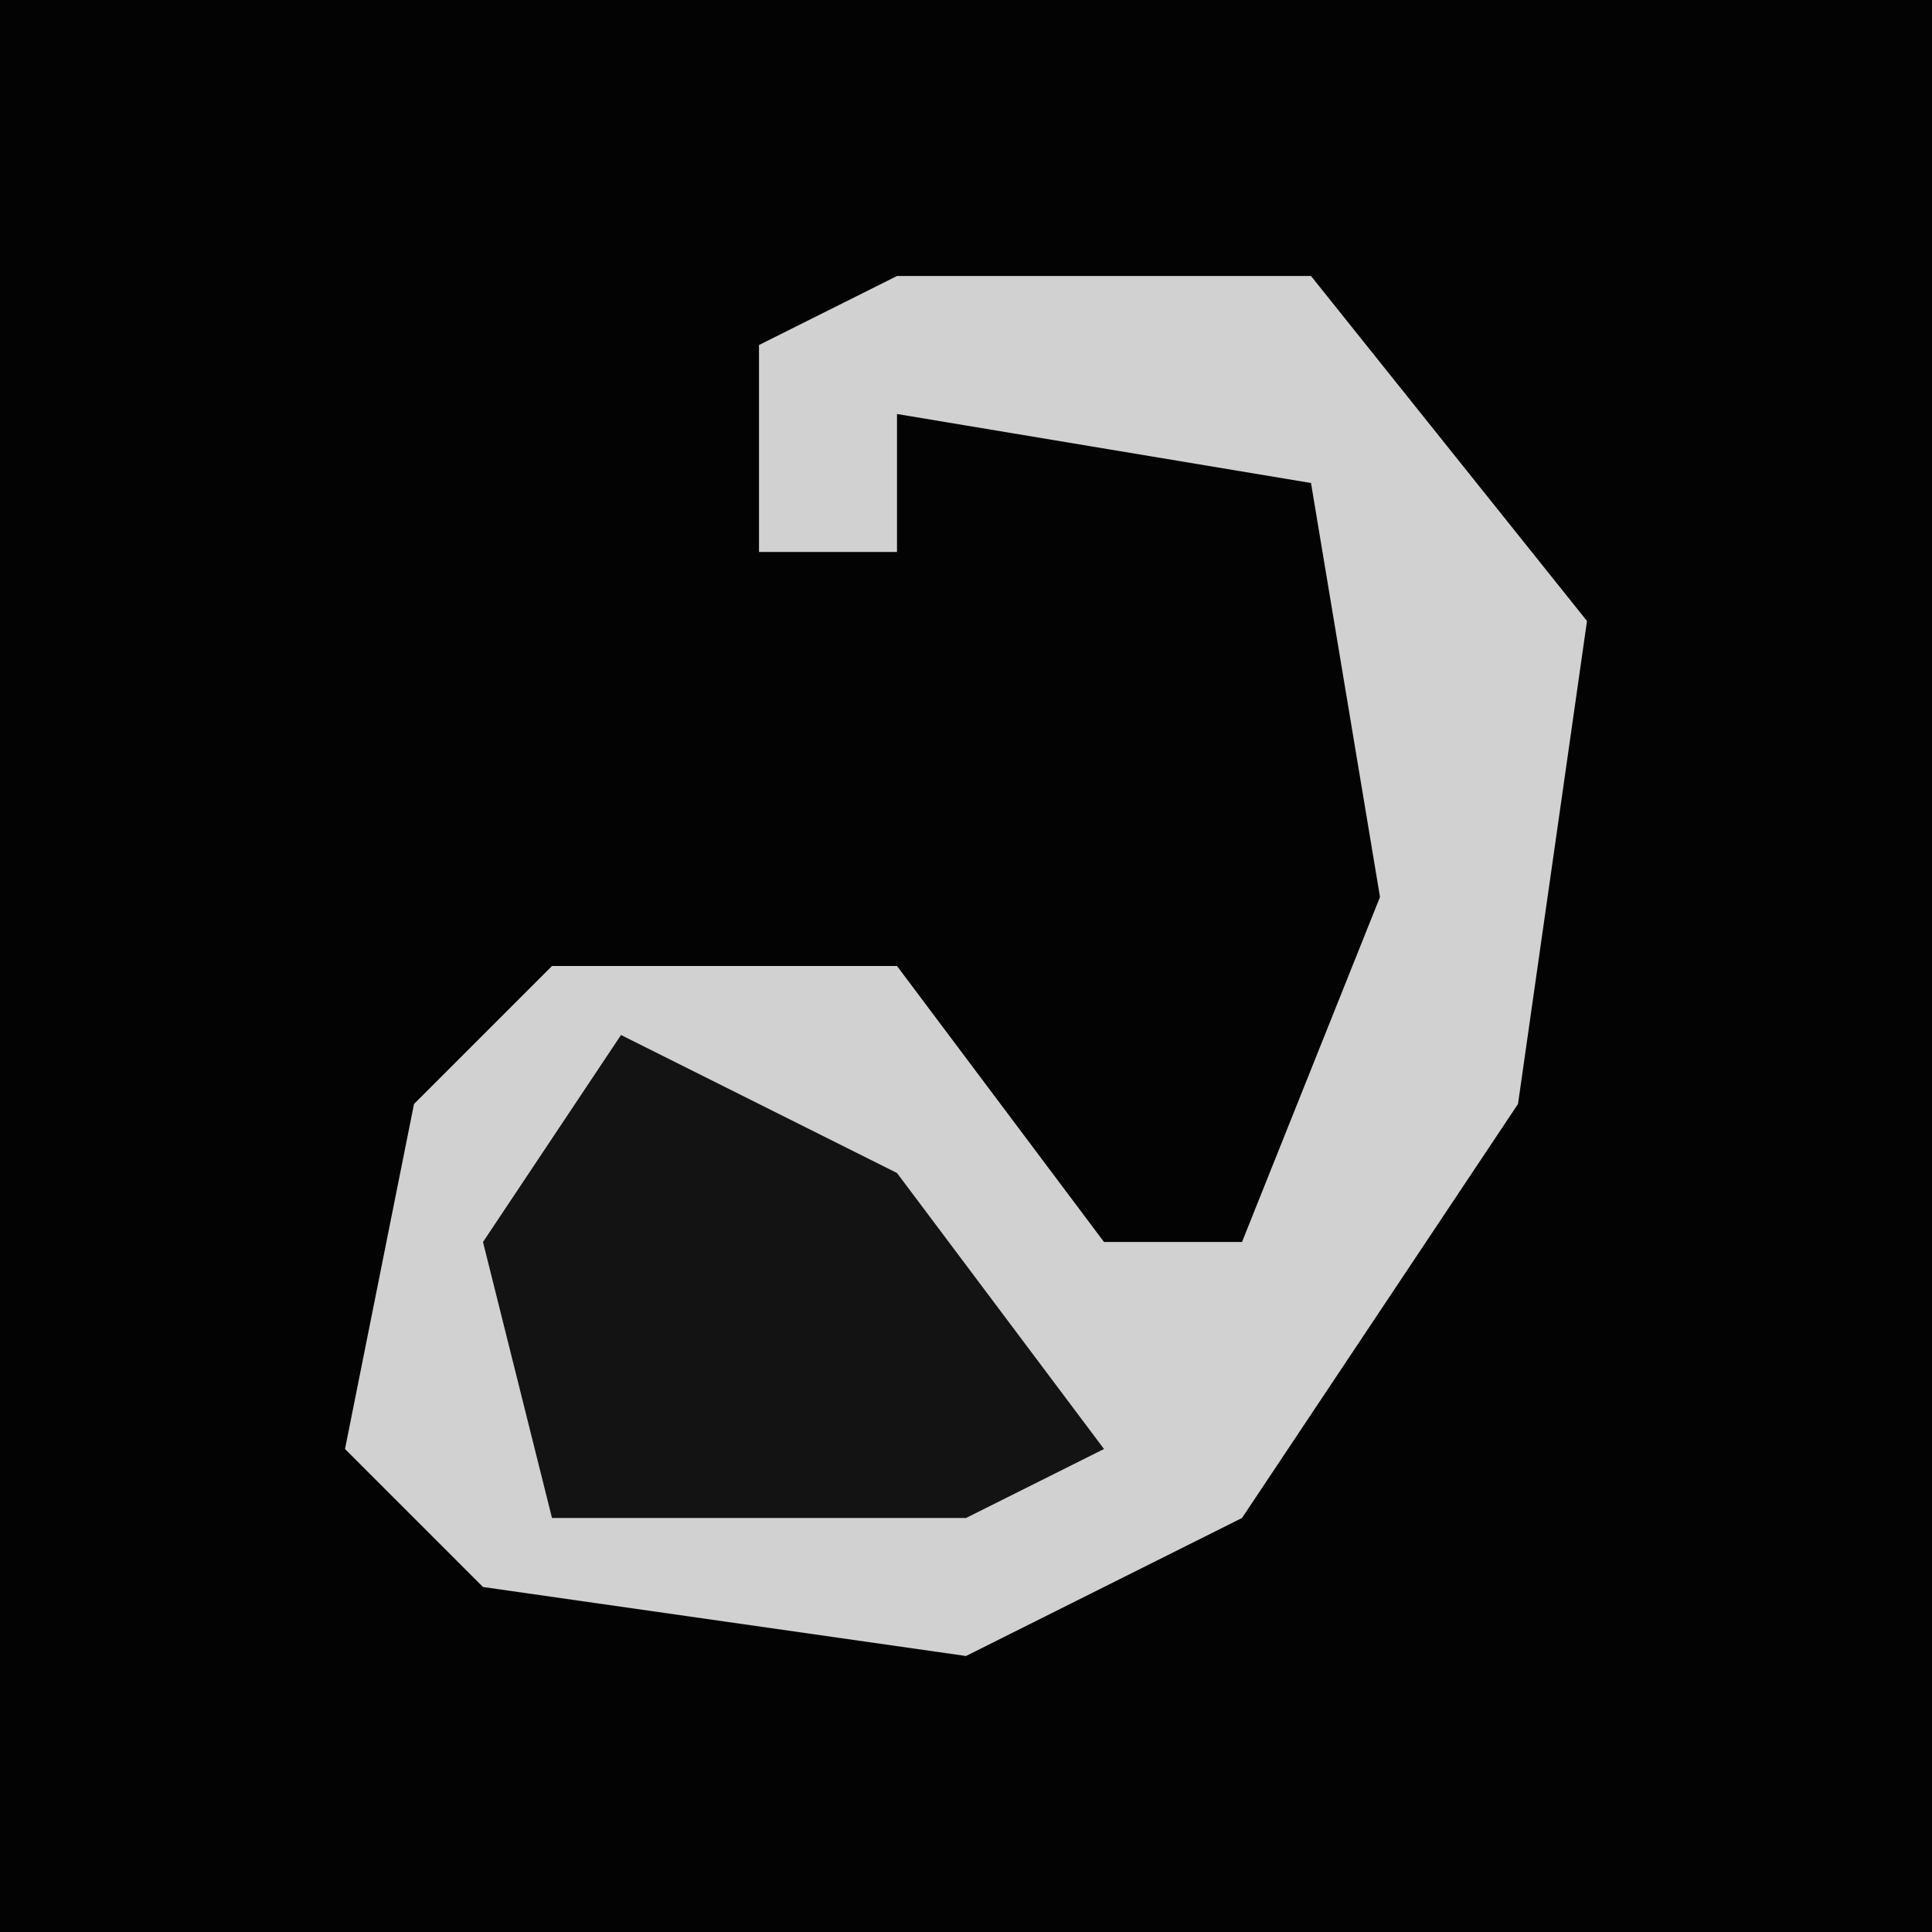 <?xml version="1.0" encoding="UTF-8"?>
<svg version="1.1" xmlns="http://www.w3.org/2000/svg" width="28" height="28">
<path d="M0,0 L28,0 L28,28 L0,28 Z " fill="#030303" transform="translate(0,0)"/>
<path d="M0,0 L6,0 L10,5 L9,12 L5,18 L1,20 L-6,19 L-8,17 L-7,12 L-5,10 L0,10 L3,14 L5,14 L7,9 L6,3 L0,2 L0,4 L-2,4 L-2,1 Z " fill="#D1D1D1" transform="translate(13,4)"/>
<path d="M0,0 L4,2 L7,6 L5,7 L-1,7 L-2,3 Z " fill="#131313" transform="translate(9,15)"/>
</svg>
